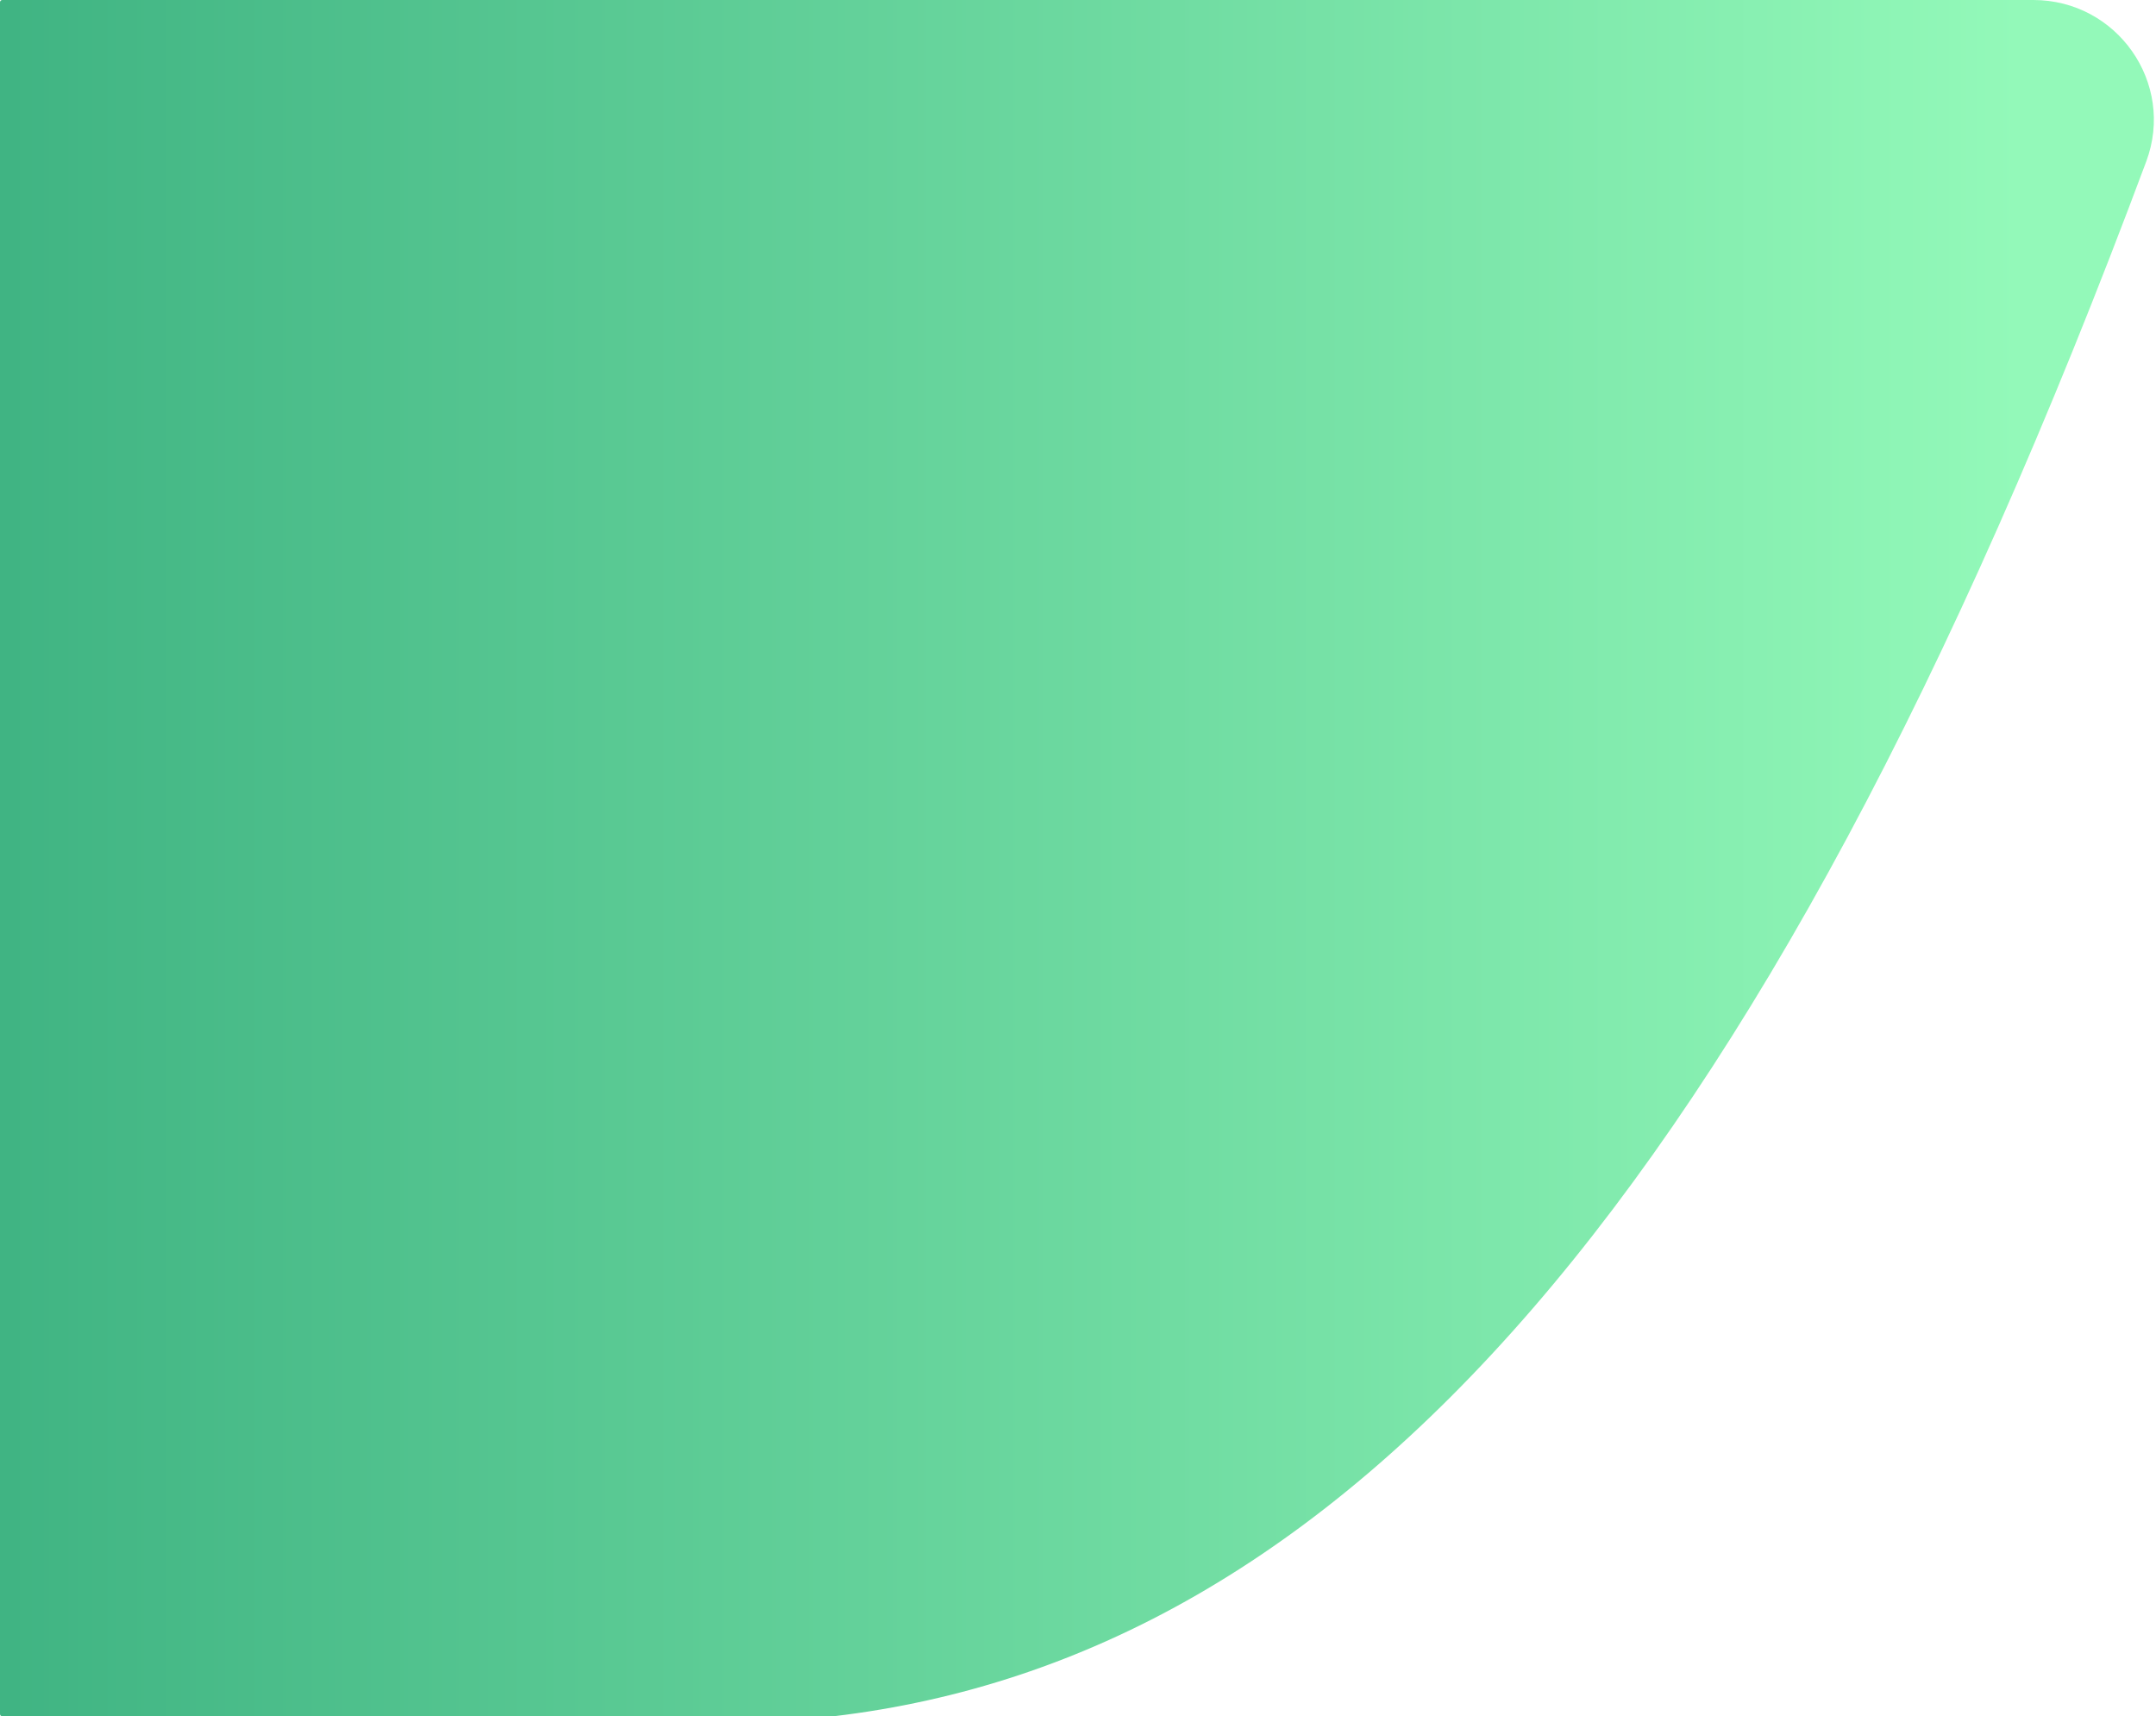 <svg width="976" height="777" viewBox="0 0 976 777" fill="none" xmlns="http://www.w3.org/2000/svg">
<path d="M0 1C0 0.448 0.448 0 1 0H920.461C958.352 0 984.826 37.61 971.584 73.113C795.035 546.432 605.584 749.859 377.5 777H1C0.448 777 0 776.552 0 776V1Z" fill="url(#paint0_linear_104_4)"/>
<defs>
<linearGradient id="paint0_linear_104_4" x1="-381.043" y1="488.662" x2="915.179" y2="488.662" gradientUnits="userSpaceOnUse">
<stop stop-color="#1D976C"/>
<stop offset="1" stop-color="#93F9B9"/>
</linearGradient>
</defs>
</svg>
